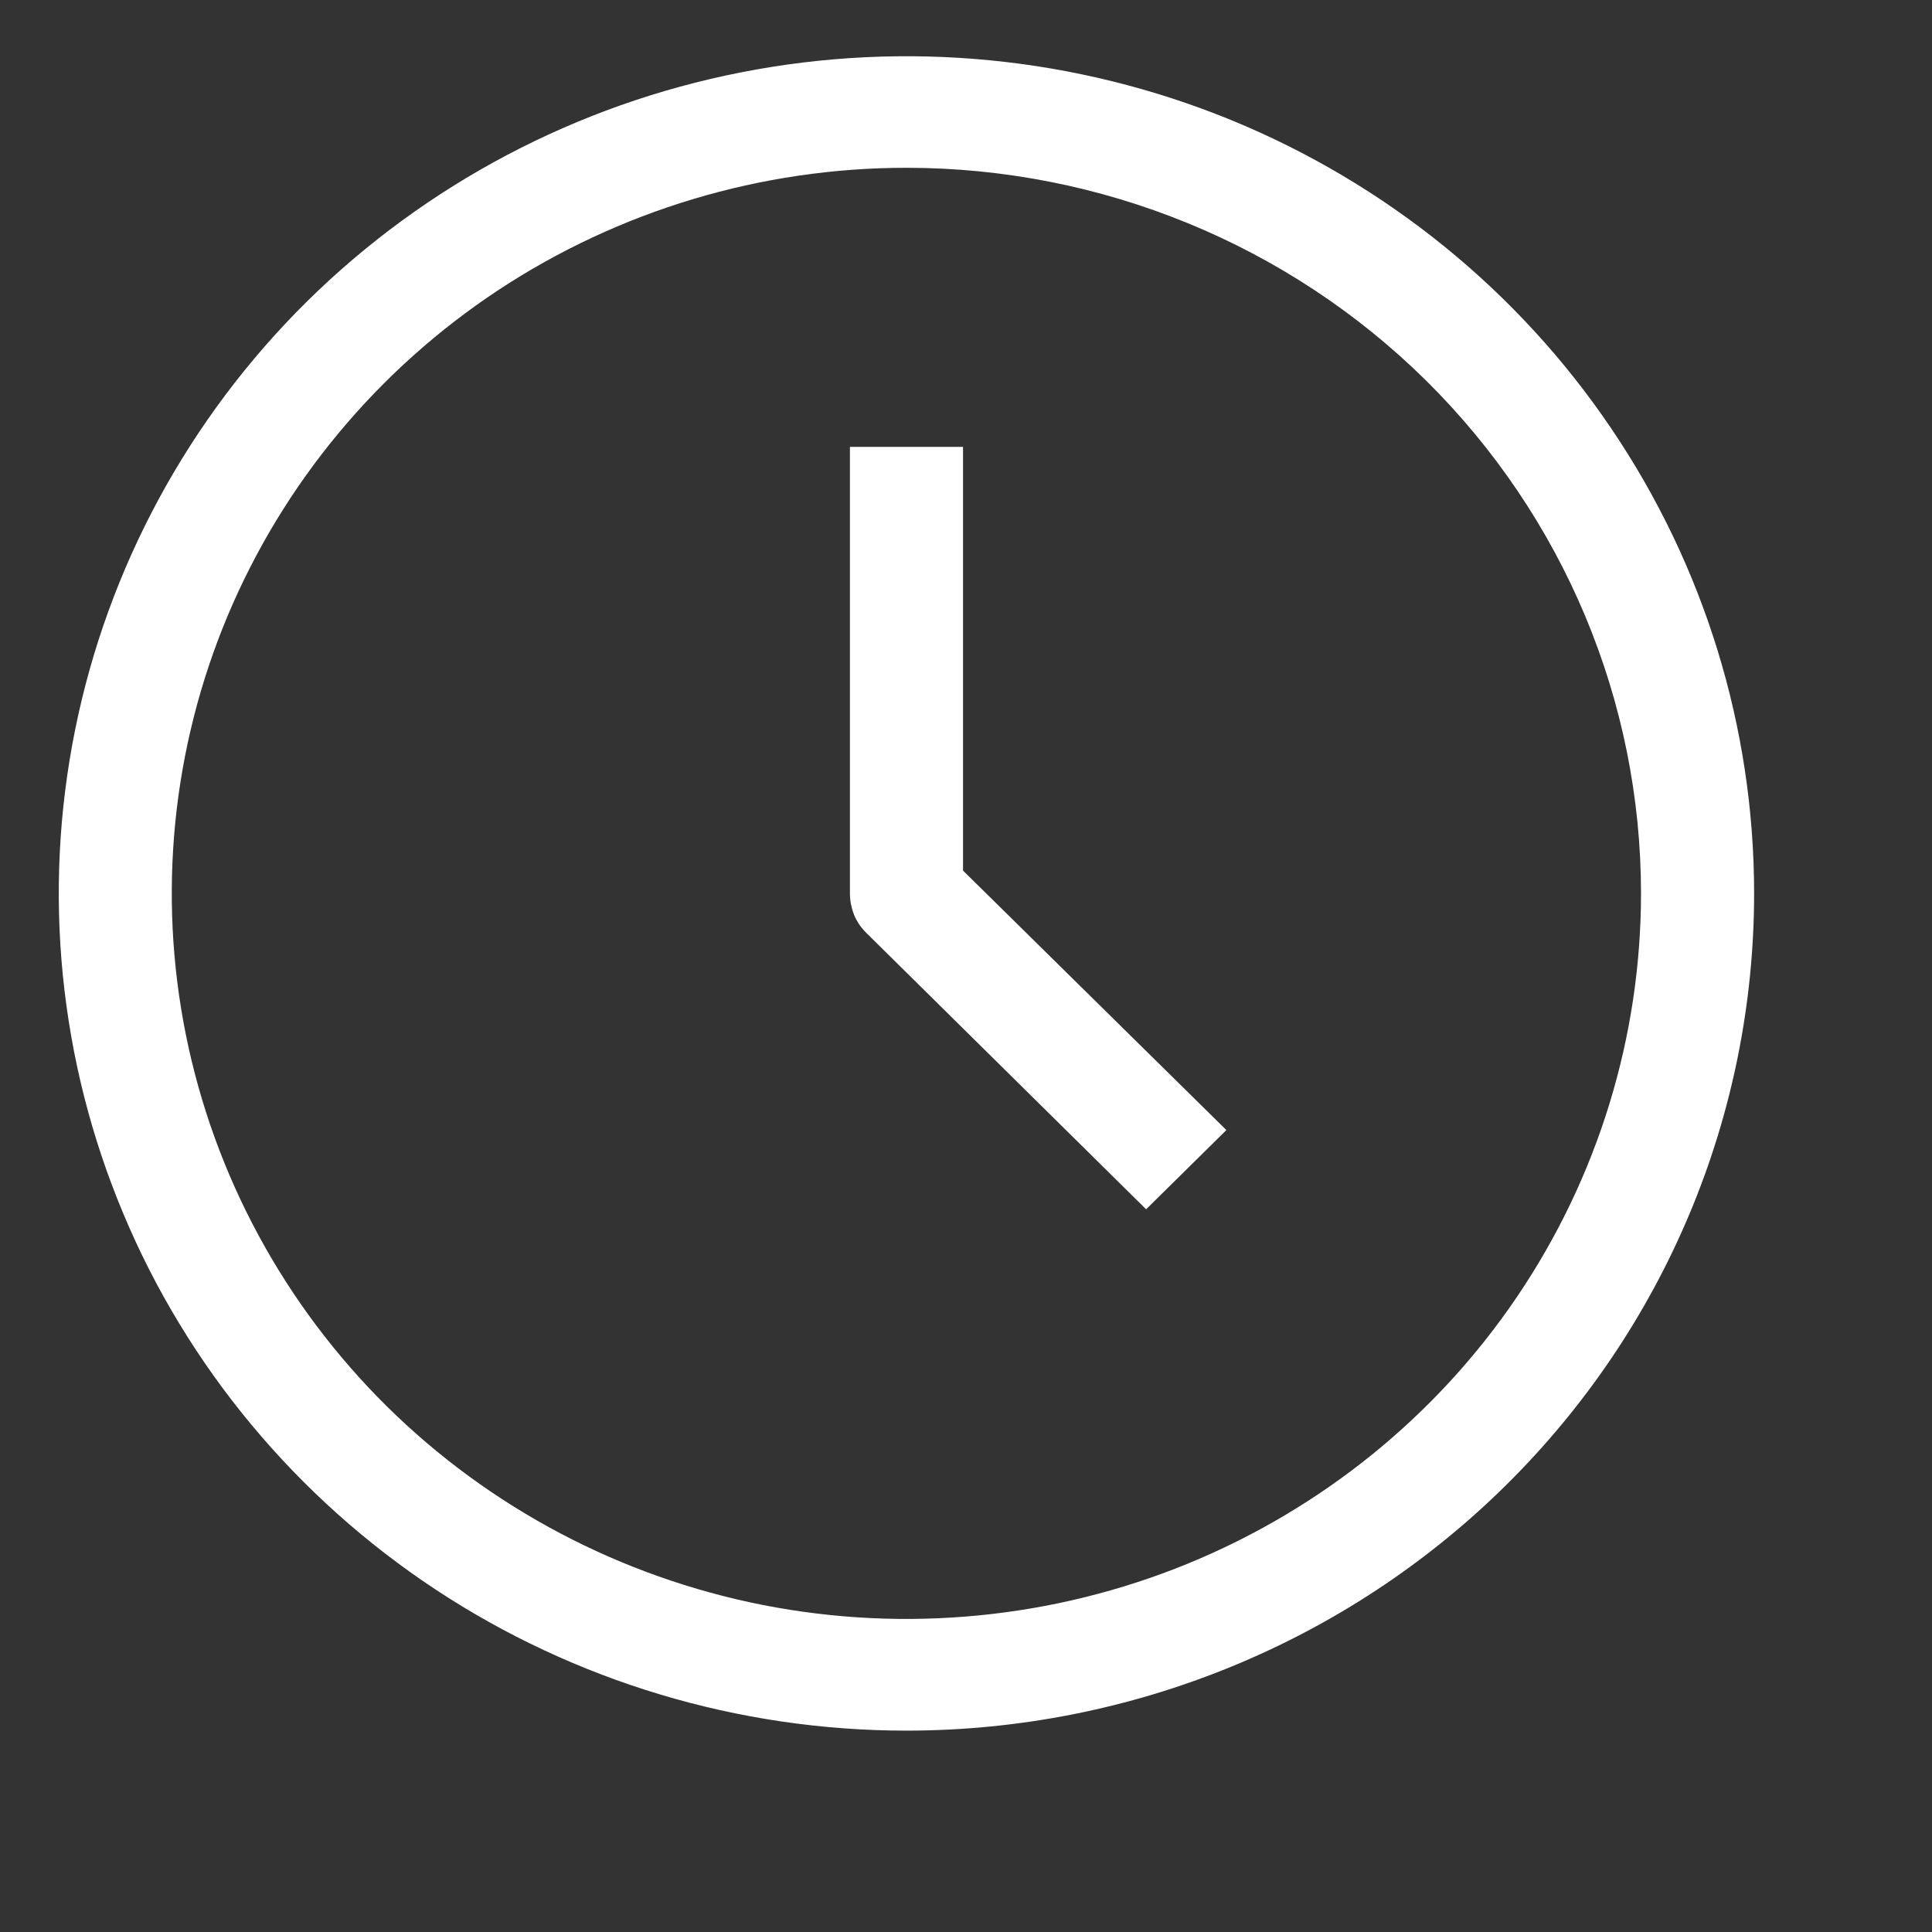 <svg width="13" height="13" viewBox="0 0 13 13" fill="none" xmlns="http://www.w3.org/2000/svg">
<rect x="0" y="0" width="13" height="13" fill="#333333" stroke="none"/>
<g clip-path="url(#clip0_21_166)">
<path d="M6.099 11.645C4.971 11.645 3.868 11.314 2.93 10.695C1.993 10.076 1.261 9.196 0.83 8.167C0.398 7.138 0.285 6.005 0.505 4.913C0.725 3.82 1.269 2.816 2.066 2.028C2.864 1.241 3.88 0.704 4.986 0.487C6.093 0.269 7.24 0.381 8.282 0.807C9.324 1.234 10.215 1.956 10.841 2.882C11.468 3.808 11.803 4.897 11.803 6.011C11.803 7.505 11.202 8.938 10.132 9.995C9.063 11.051 7.612 11.645 6.099 11.645ZM6.099 1.129C5.122 1.129 4.166 1.416 3.353 1.952C2.54 2.489 1.907 3.251 1.532 4.143C1.158 5.035 1.06 6.017 1.251 6.964C1.442 7.911 1.913 8.781 2.604 9.464C3.295 10.146 4.176 10.611 5.135 10.8C6.094 10.988 7.088 10.891 7.991 10.522C8.894 10.152 9.666 9.527 10.209 8.724C10.752 7.921 11.042 6.977 11.042 6.011C11.042 4.717 10.521 3.475 9.594 2.559C8.667 1.644 7.41 1.129 6.099 1.129Z" fill="white"/>
<path d="M7.712 8.137L5.83 6.278C5.794 6.243 5.766 6.202 5.747 6.156C5.729 6.11 5.719 6.061 5.719 6.012V3.007H6.48V5.858L8.252 7.604L7.712 8.137Z" fill="white"/>
</g>
<defs>
<clipPath id="clip0_21_166">
<rect width="12.168" height="12.017" fill="white" transform="translate(0.016 0.003)"/>
</clipPath>
</defs>
</svg>
